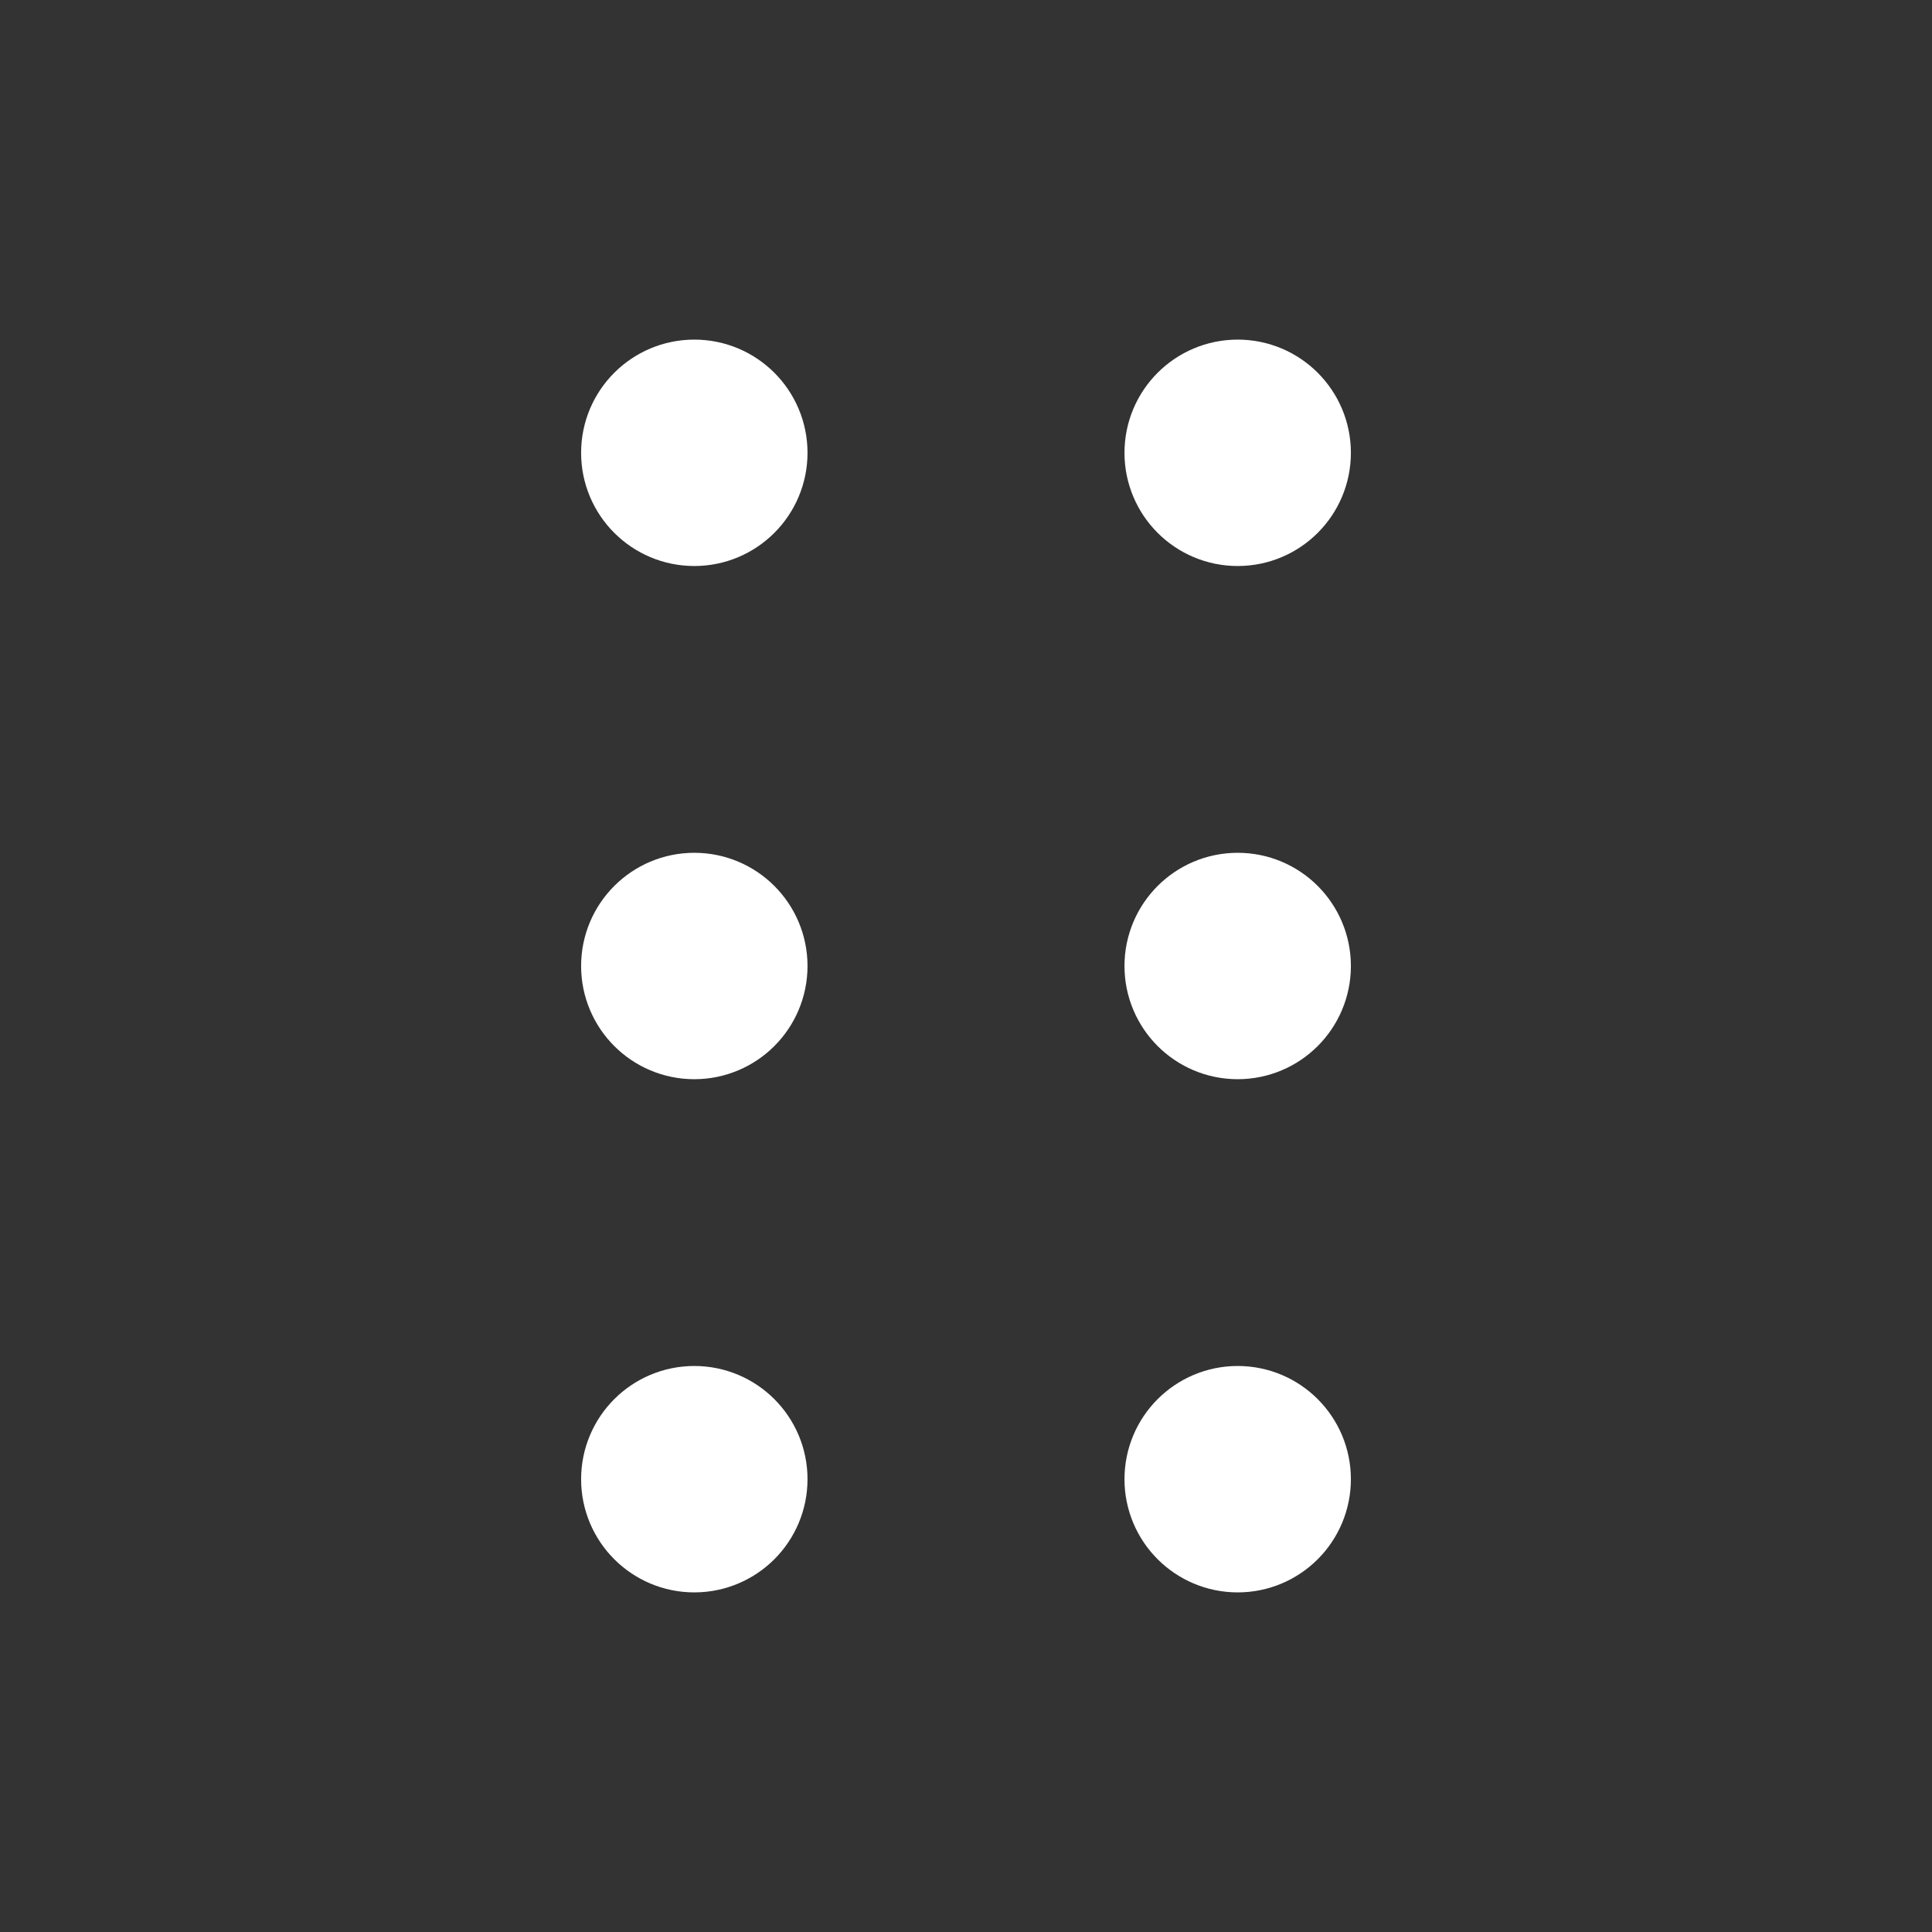 <svg xmlns="http://www.w3.org/2000/svg" width="128" height="128" fill="white" viewBox="0 0 128 128" id="dragable">
  <rect x="0" y="0" width="128" height="128" fill="#333333" stroke="none"/>
  <circle cx="82" cy="30" r="4" fill="#fff" stroke="#fff" stroke-width="7"></circle>
  <circle cx="82" cy="64" r="4" fill="#fff" stroke="#fff" stroke-width="7"></circle>
  <circle cx="82" cy="98" r="4" fill="#fff" stroke="#fff" stroke-width="7"></circle>
  <circle cx="46" cy="30" r="4" fill="#fff" stroke="#fff" stroke-width="7"></circle>
  <circle cx="46" cy="64" r="4" fill="#fff" stroke="#fff" stroke-width="7"></circle>
  <circle cx="46" cy="98" r="4" fill="#fff" stroke="#fff" stroke-width="7"></circle>
</svg>
